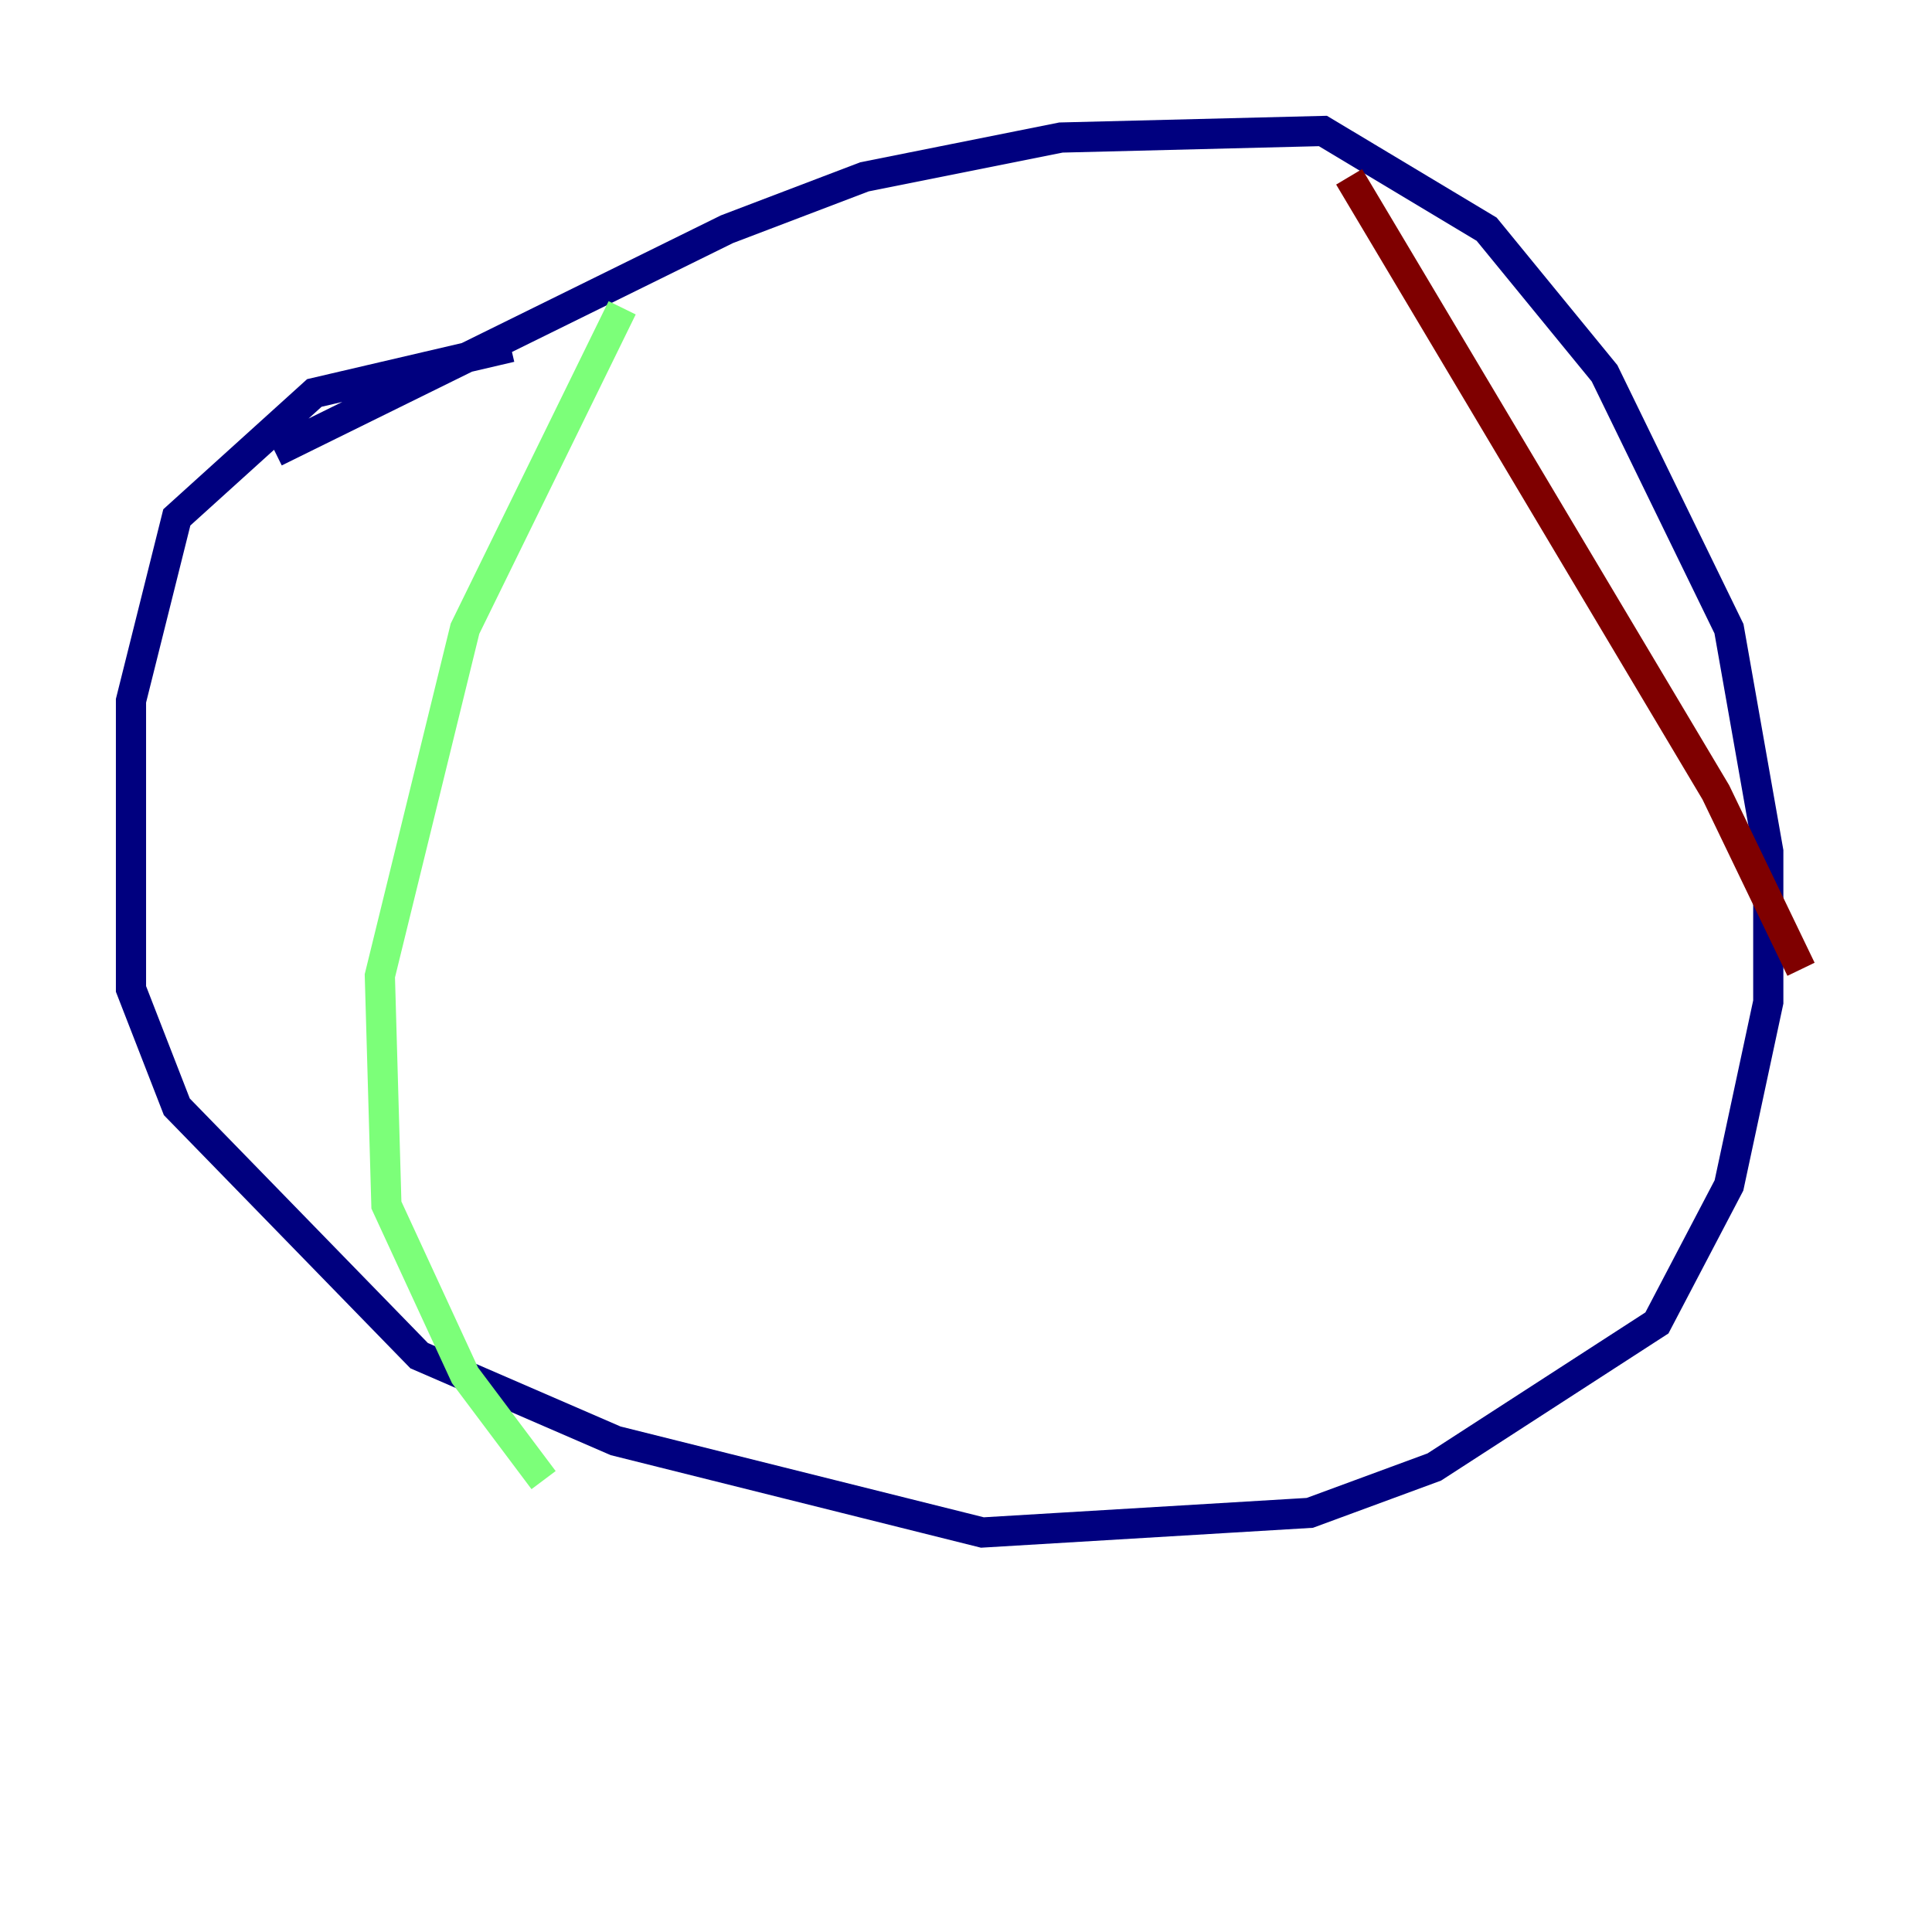 <?xml version="1.0" encoding="utf-8" ?>
<svg baseProfile="tiny" height="128" version="1.2" viewBox="0,0,128,128" width="128" xmlns="http://www.w3.org/2000/svg" xmlns:ev="http://www.w3.org/2001/xml-events" xmlns:xlink="http://www.w3.org/1999/xlink"><defs /><polyline fill="none" points="18.224,29.939 48.163,15.186 57.275,11.715 70.291,9.112 87.647,8.678 98.495,15.186 106.305,24.732 114.549,41.654 117.153,56.407 117.153,66.386 114.549,78.536 109.776,87.647 95.024,97.193 86.78,100.231 65.085,101.532 40.786,95.458 27.77,89.817 11.715,73.329 8.678,65.519 8.678,46.427 11.715,34.278 20.827,26.034 33.844,22.997" stroke="#00007f" stroke-width="2" /><polyline fill="none" points="41.22,20.393 30.807,41.654 25.166,64.651 25.6,79.837 30.807,91.119 36.014,98.061" stroke="#7cff79" stroke-width="2" /><polyline fill="none" points="89.383,11.715 113.681,52.502 119.322,64.217" stroke="#7f0000" stroke-width="2" /></svg>